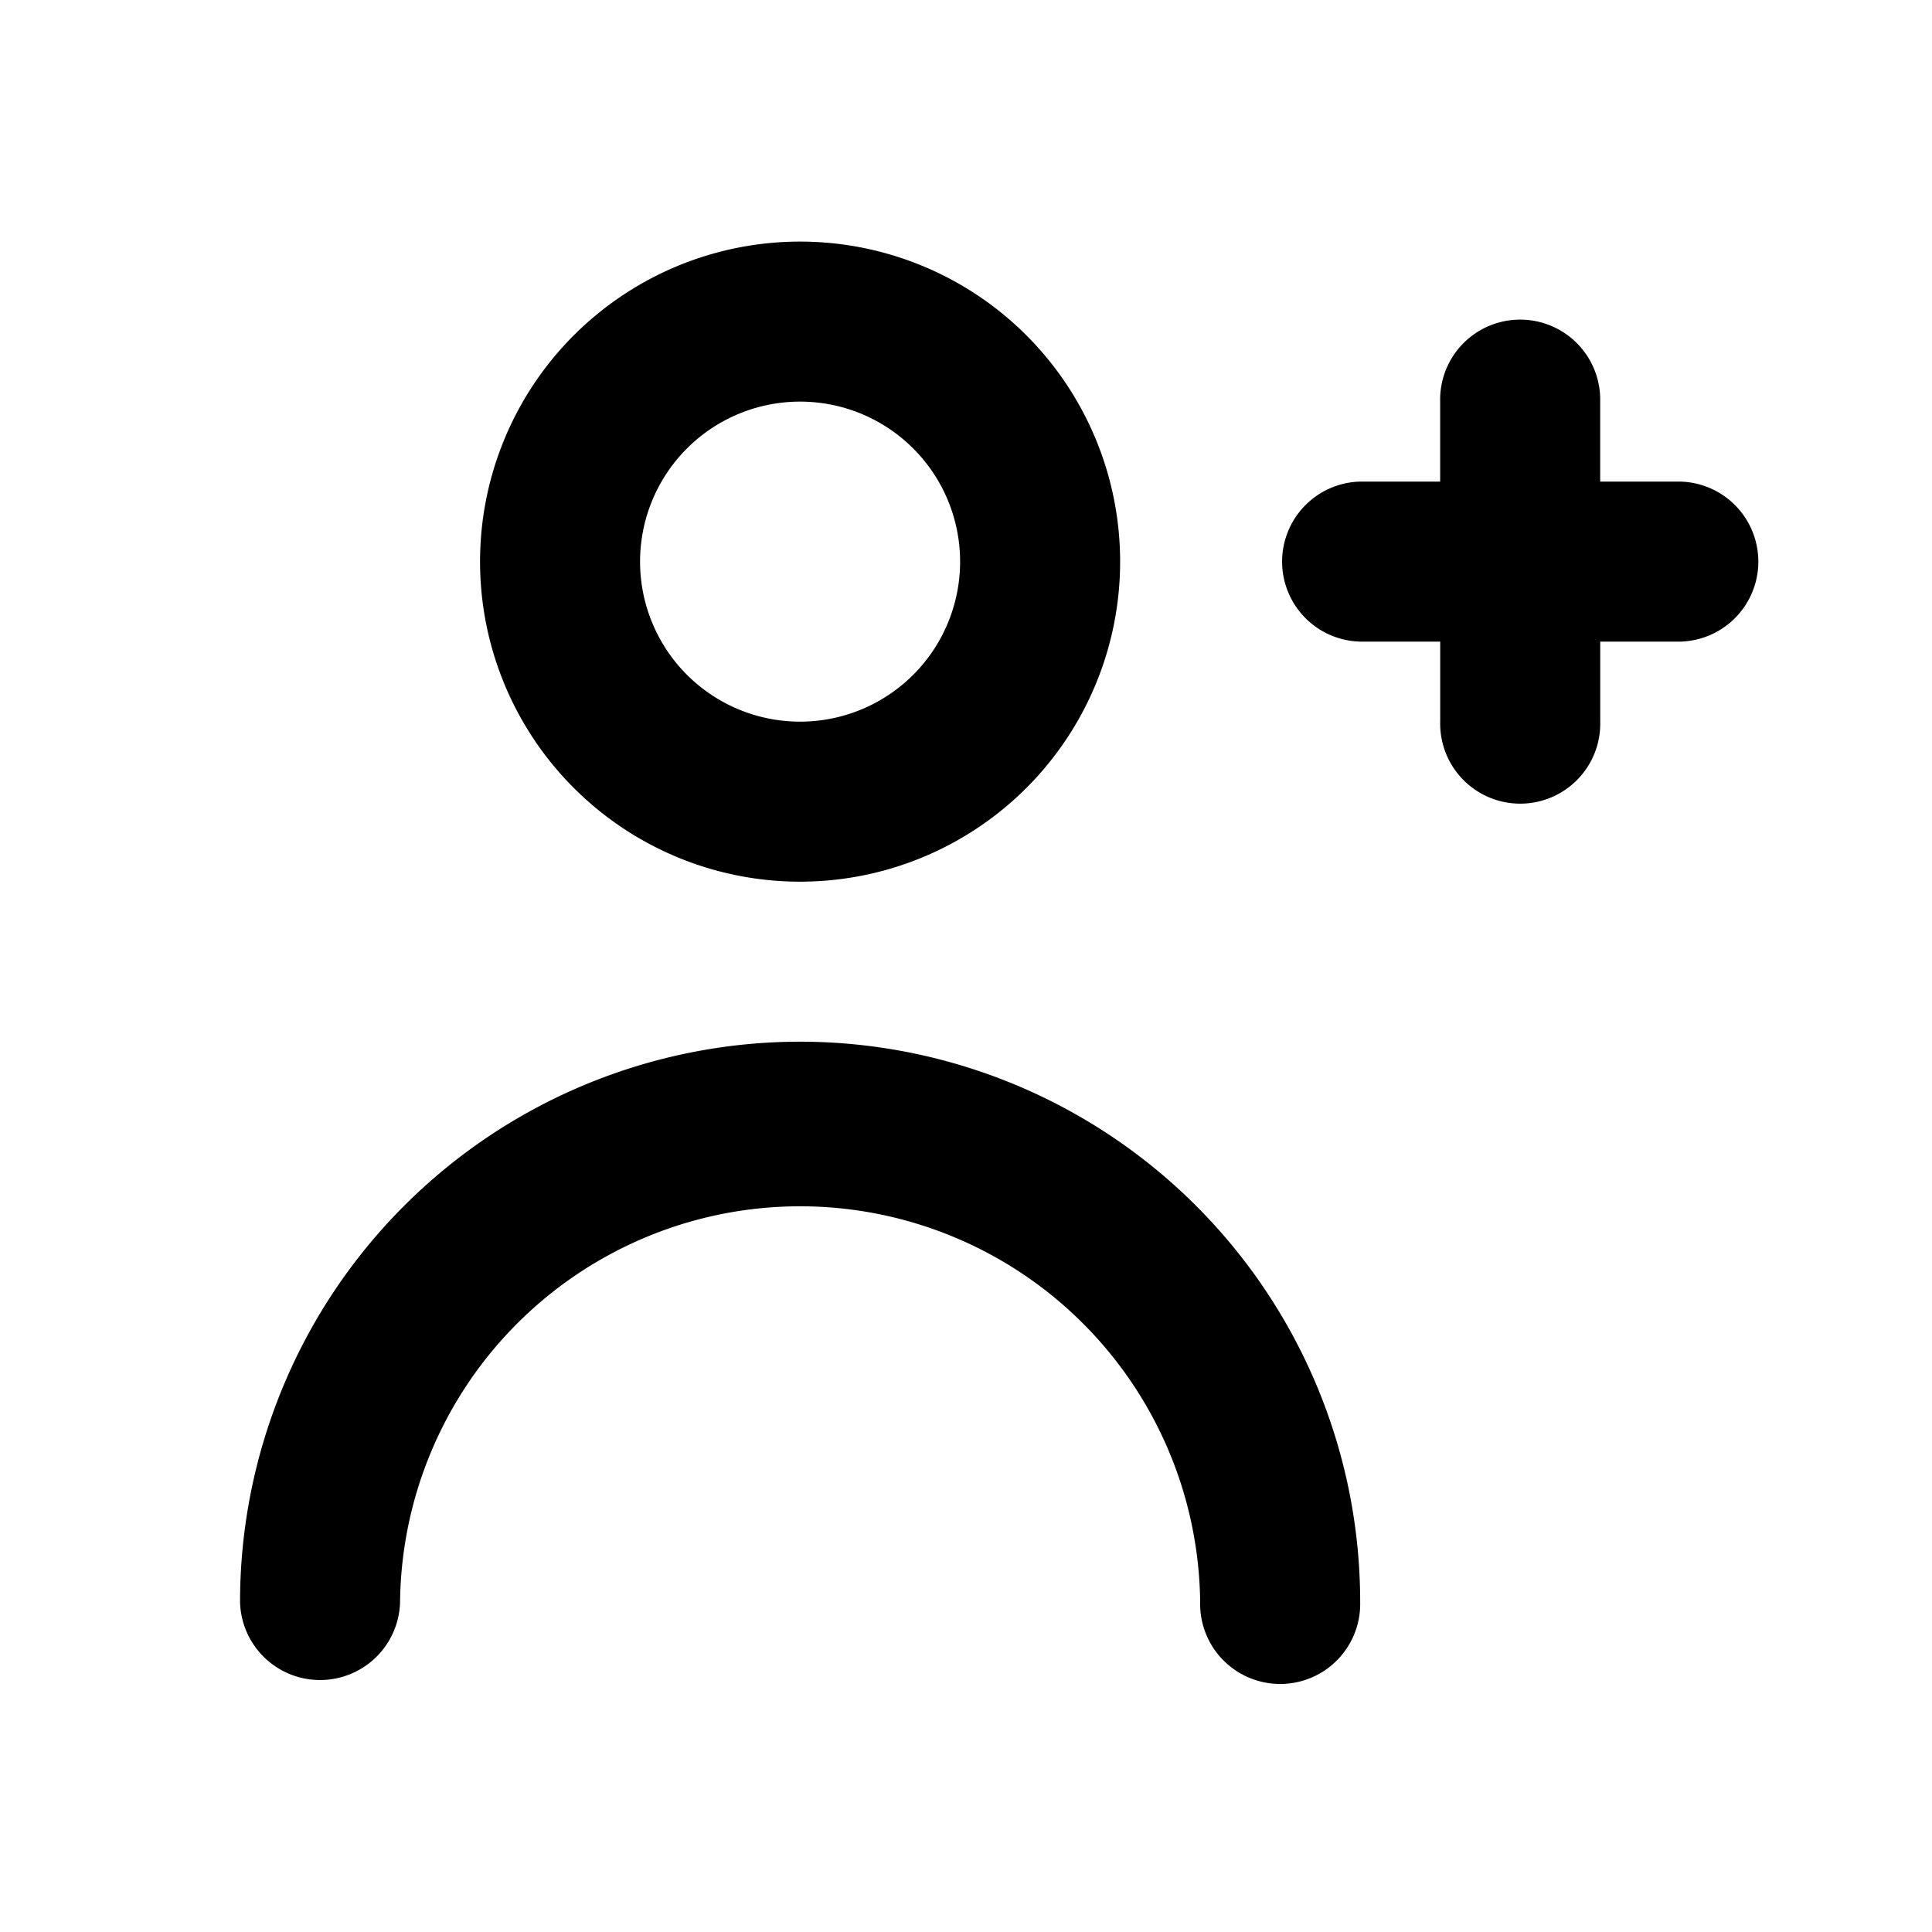 <svg xmlns="http://www.w3.org/2000/svg" width="40" height="40" viewBox="0 0 40 40">
  <g id="Layer_2" data-name="Layer 2" transform="translate(0 -0.235)">
    <g id="person-add" transform="translate(0 0)">
      <rect id="Rectangle_193" data-name="Rectangle 193" width="40" height="40" transform="translate(0 0.235)" opacity="0"/>
      <path id="Path_224513" data-name="Path 224513" d="M24.283,7.313H22.626V5.657a1.657,1.657,0,1,0-3.313,0V7.313H17.657a1.657,1.657,0,0,0,0,3.313h1.657v1.657a1.657,1.657,0,1,0,3.313,0V10.626h1.657a1.657,1.657,0,0,0,0-3.313Z" transform="translate(10.504 2.893)"/>
      <path id="Path_224514" data-name="Path 224514" d="M12.626,16.252A6.626,6.626,0,1,0,6,9.626a6.626,6.626,0,0,0,6.626,6.626Zm0-9.939A3.313,3.313,0,1,1,9.313,9.626,3.313,3.313,0,0,1,12.626,6.313Z" transform="translate(3.939 2.237)"/>
      <path id="Path_224515" data-name="Path 224515" d="M14.6,13A11.6,11.6,0,0,0,3,24.6a1.657,1.657,0,0,0,3.313,0,8.283,8.283,0,0,1,16.565,0,1.657,1.657,0,1,0,3.313,0A11.6,11.6,0,0,0,14.6,13Z" transform="translate(1.97 8.802)"/>
    </g>
  </g>
</svg>
